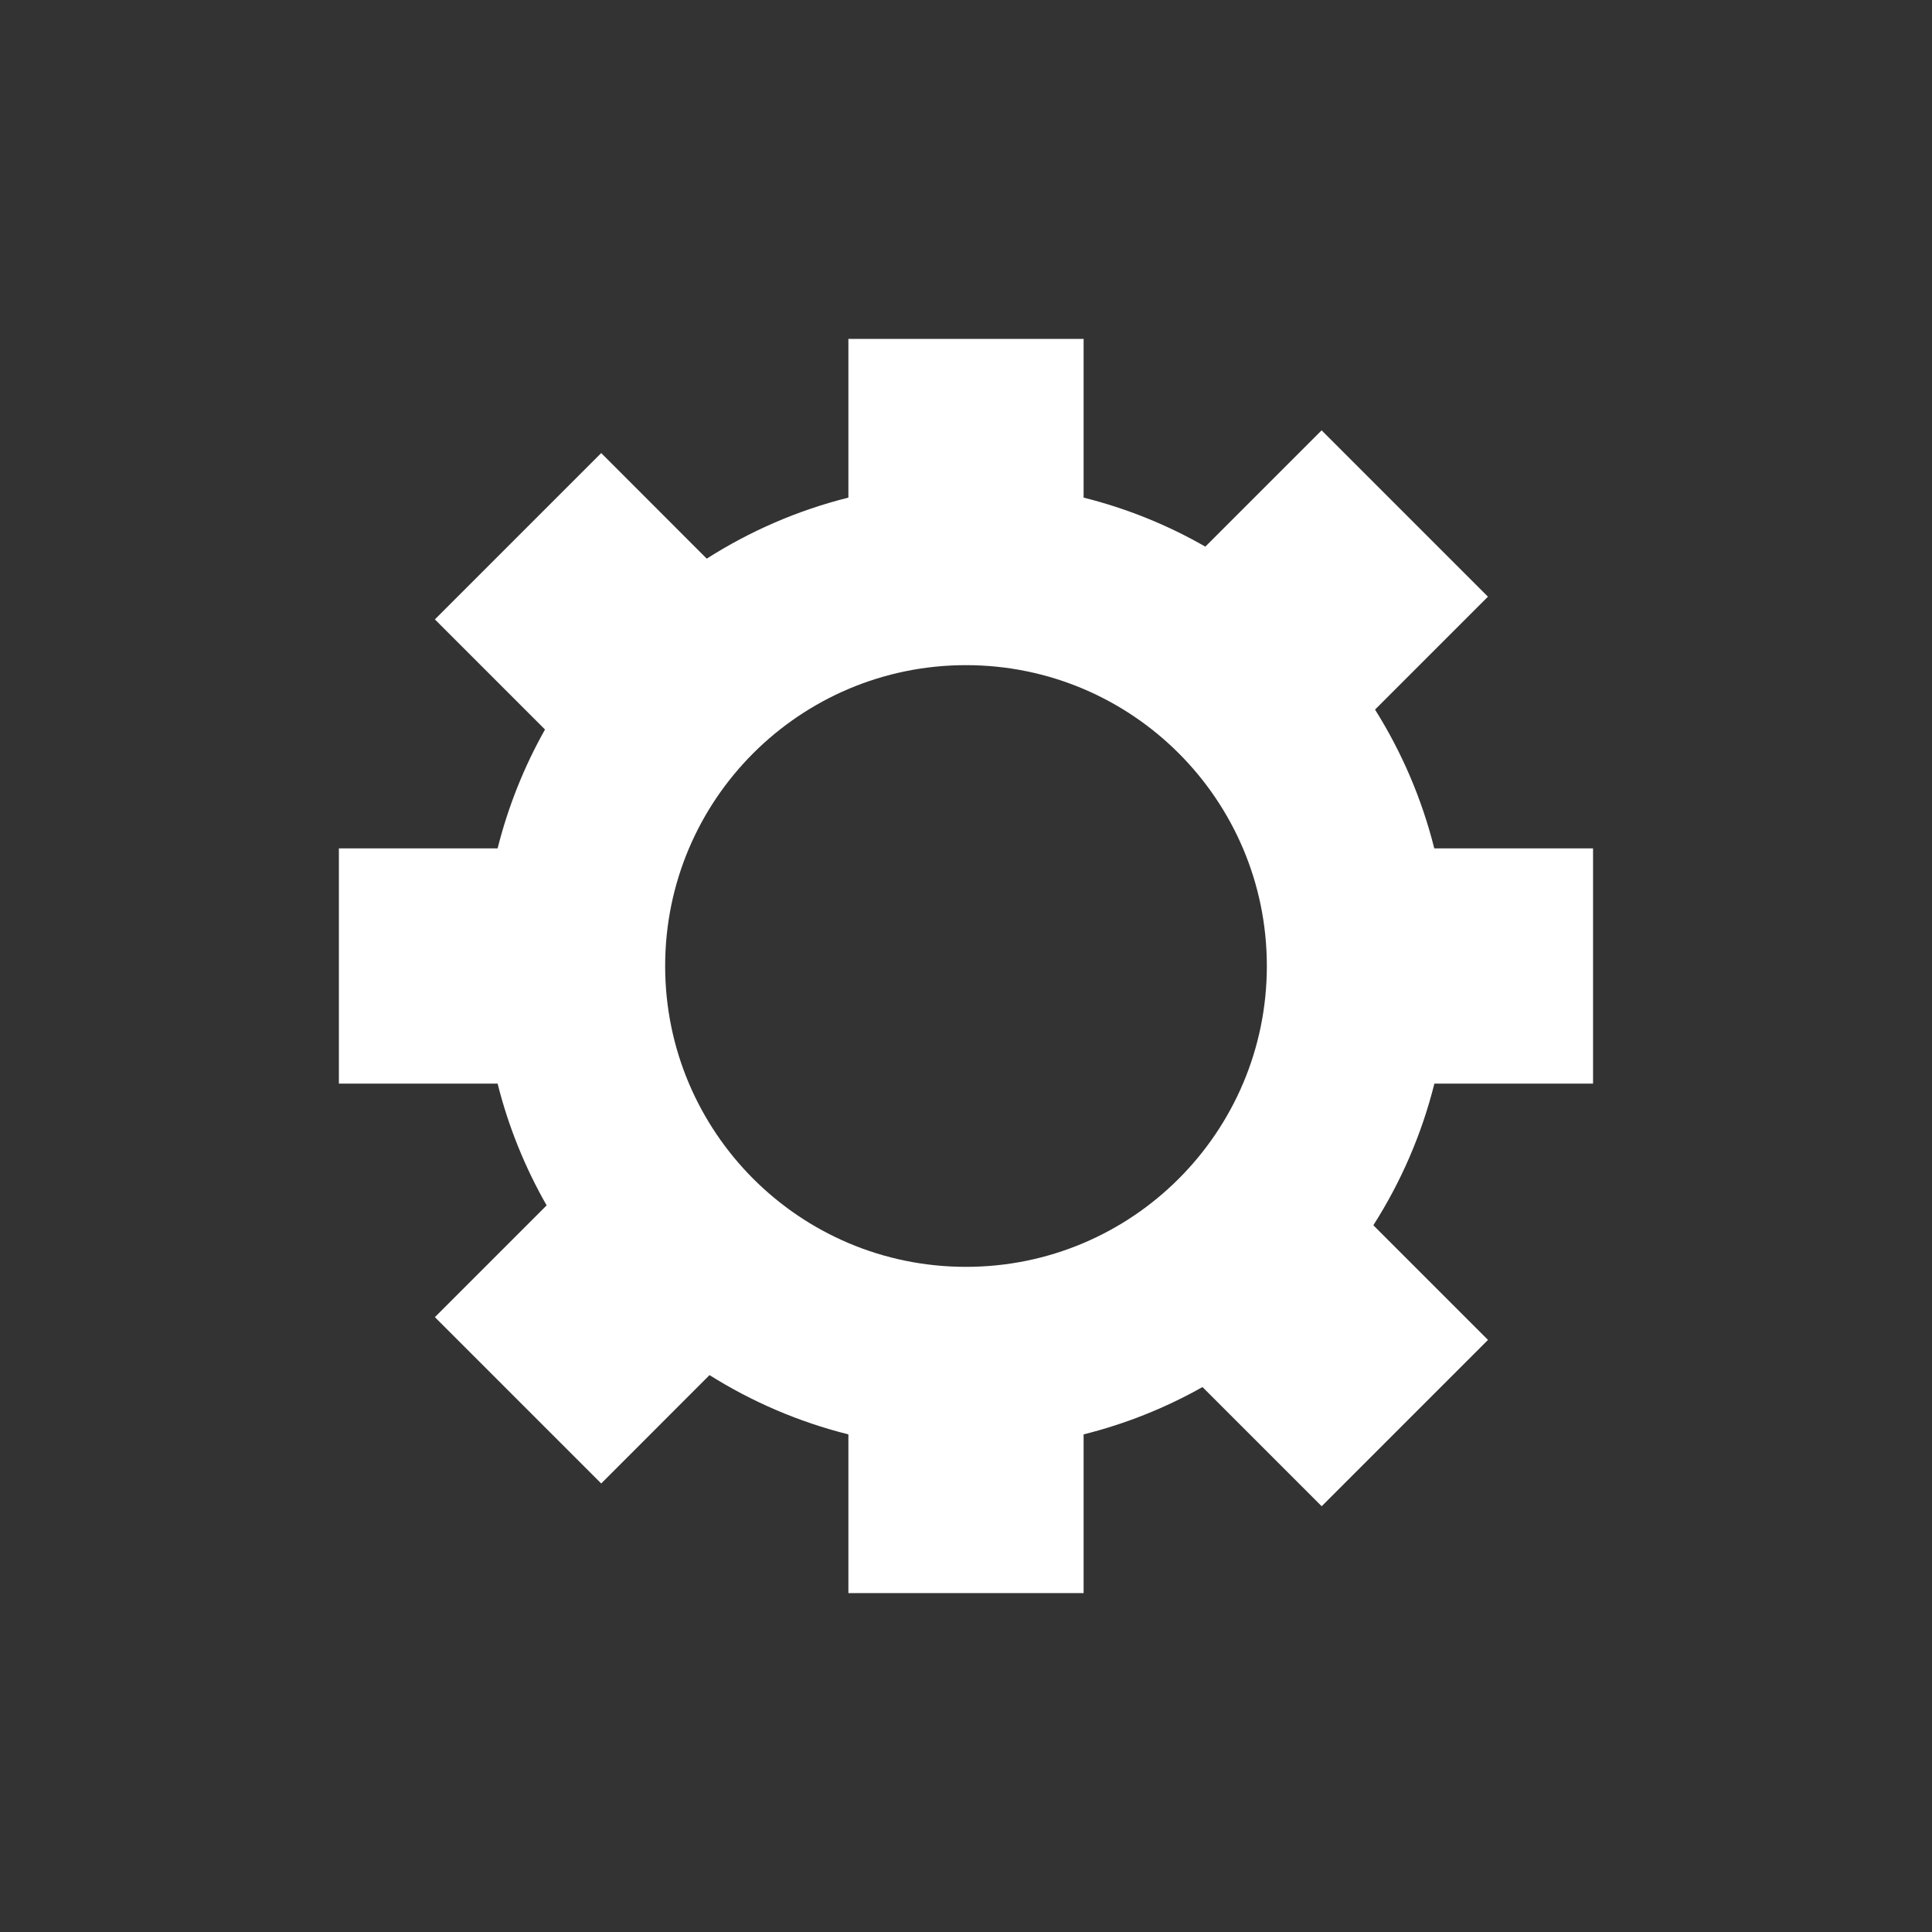 <?xml version="1.0" encoding="UTF-8" standalone="no"?>

<svg
   xmlns:dc="http://purl.org/dc/elements/1.1/"
   xmlns:cc="http://creativecommons.org/ns#"
   xmlns:rdf="http://www.w3.org/1999/02/22-rdf-syntax-ns#"
   xmlns:svg="http://www.w3.org/2000/svg"
   xmlns="http://www.w3.org/2000/svg"
   version="1.1"
   width="40"
   height="40"
   viewBox="0 0 32 32"
   id="svg2985"
   style="fill-rule:evenodd">
  <rect x="0" y="0" width="32" height="32" fill="#333333" stroke="none"/>
  <defs
     id="defs2997" />
  <path
     d="m 16,11.017 c -1.376,0 -2.622,0.558 -3.524,1.459 -0.902,0.902 -1.459,2.147 -1.459,3.524 0,1.376 0.558,2.622 1.459,3.524 0.902,0.902 2.147,1.459 3.524,1.459 1.376,0 2.622,-0.558 3.523,-1.459 0.902,-0.902 1.46,-2.148 1.46,-3.524 0,-1.376 -0.558,-2.622 -1.46,-3.524 C 18.622,11.575 17.376,11.017 16,11.017 z m 7.758,3.035 2.628,0 0,3.896 -2.628,0 c -0.211,0.843 -0.556,1.633 -1.011,2.346 l 1.899,1.899 -2.755,2.755 -1.974,-1.974 c -0.611,0.344 -1.272,0.61 -1.969,0.784 l 0,2.629 -3.896,0 0,-2.629 C 13.227,23.551 12.453,23.217 11.752,22.776 L 9.958,24.571 7.203,21.816 9.054,19.965 C 8.697,19.34 8.421,18.663 8.242,17.948 l -2.629,0 0,-3.896 2.629,0 C 8.417,13.355 8.683,12.694 9.027,12.083 L 7.203,10.259 9.958,7.504 11.706,9.253 c 0.713,-0.455 1.503,-0.8 2.346,-1.011 l 0,-2.629 3.896,0 0,2.629 c 0.715,0.179 1.392,0.454 2.016,0.812 l 1.926,-1.926 2.755,2.755 -1.87,1.87 c 0.44,0.701 0.775,1.475 0.981,2.299 z"
     id="path2993"
     style="fill:#ffffff;stroke:none" />
</svg>
